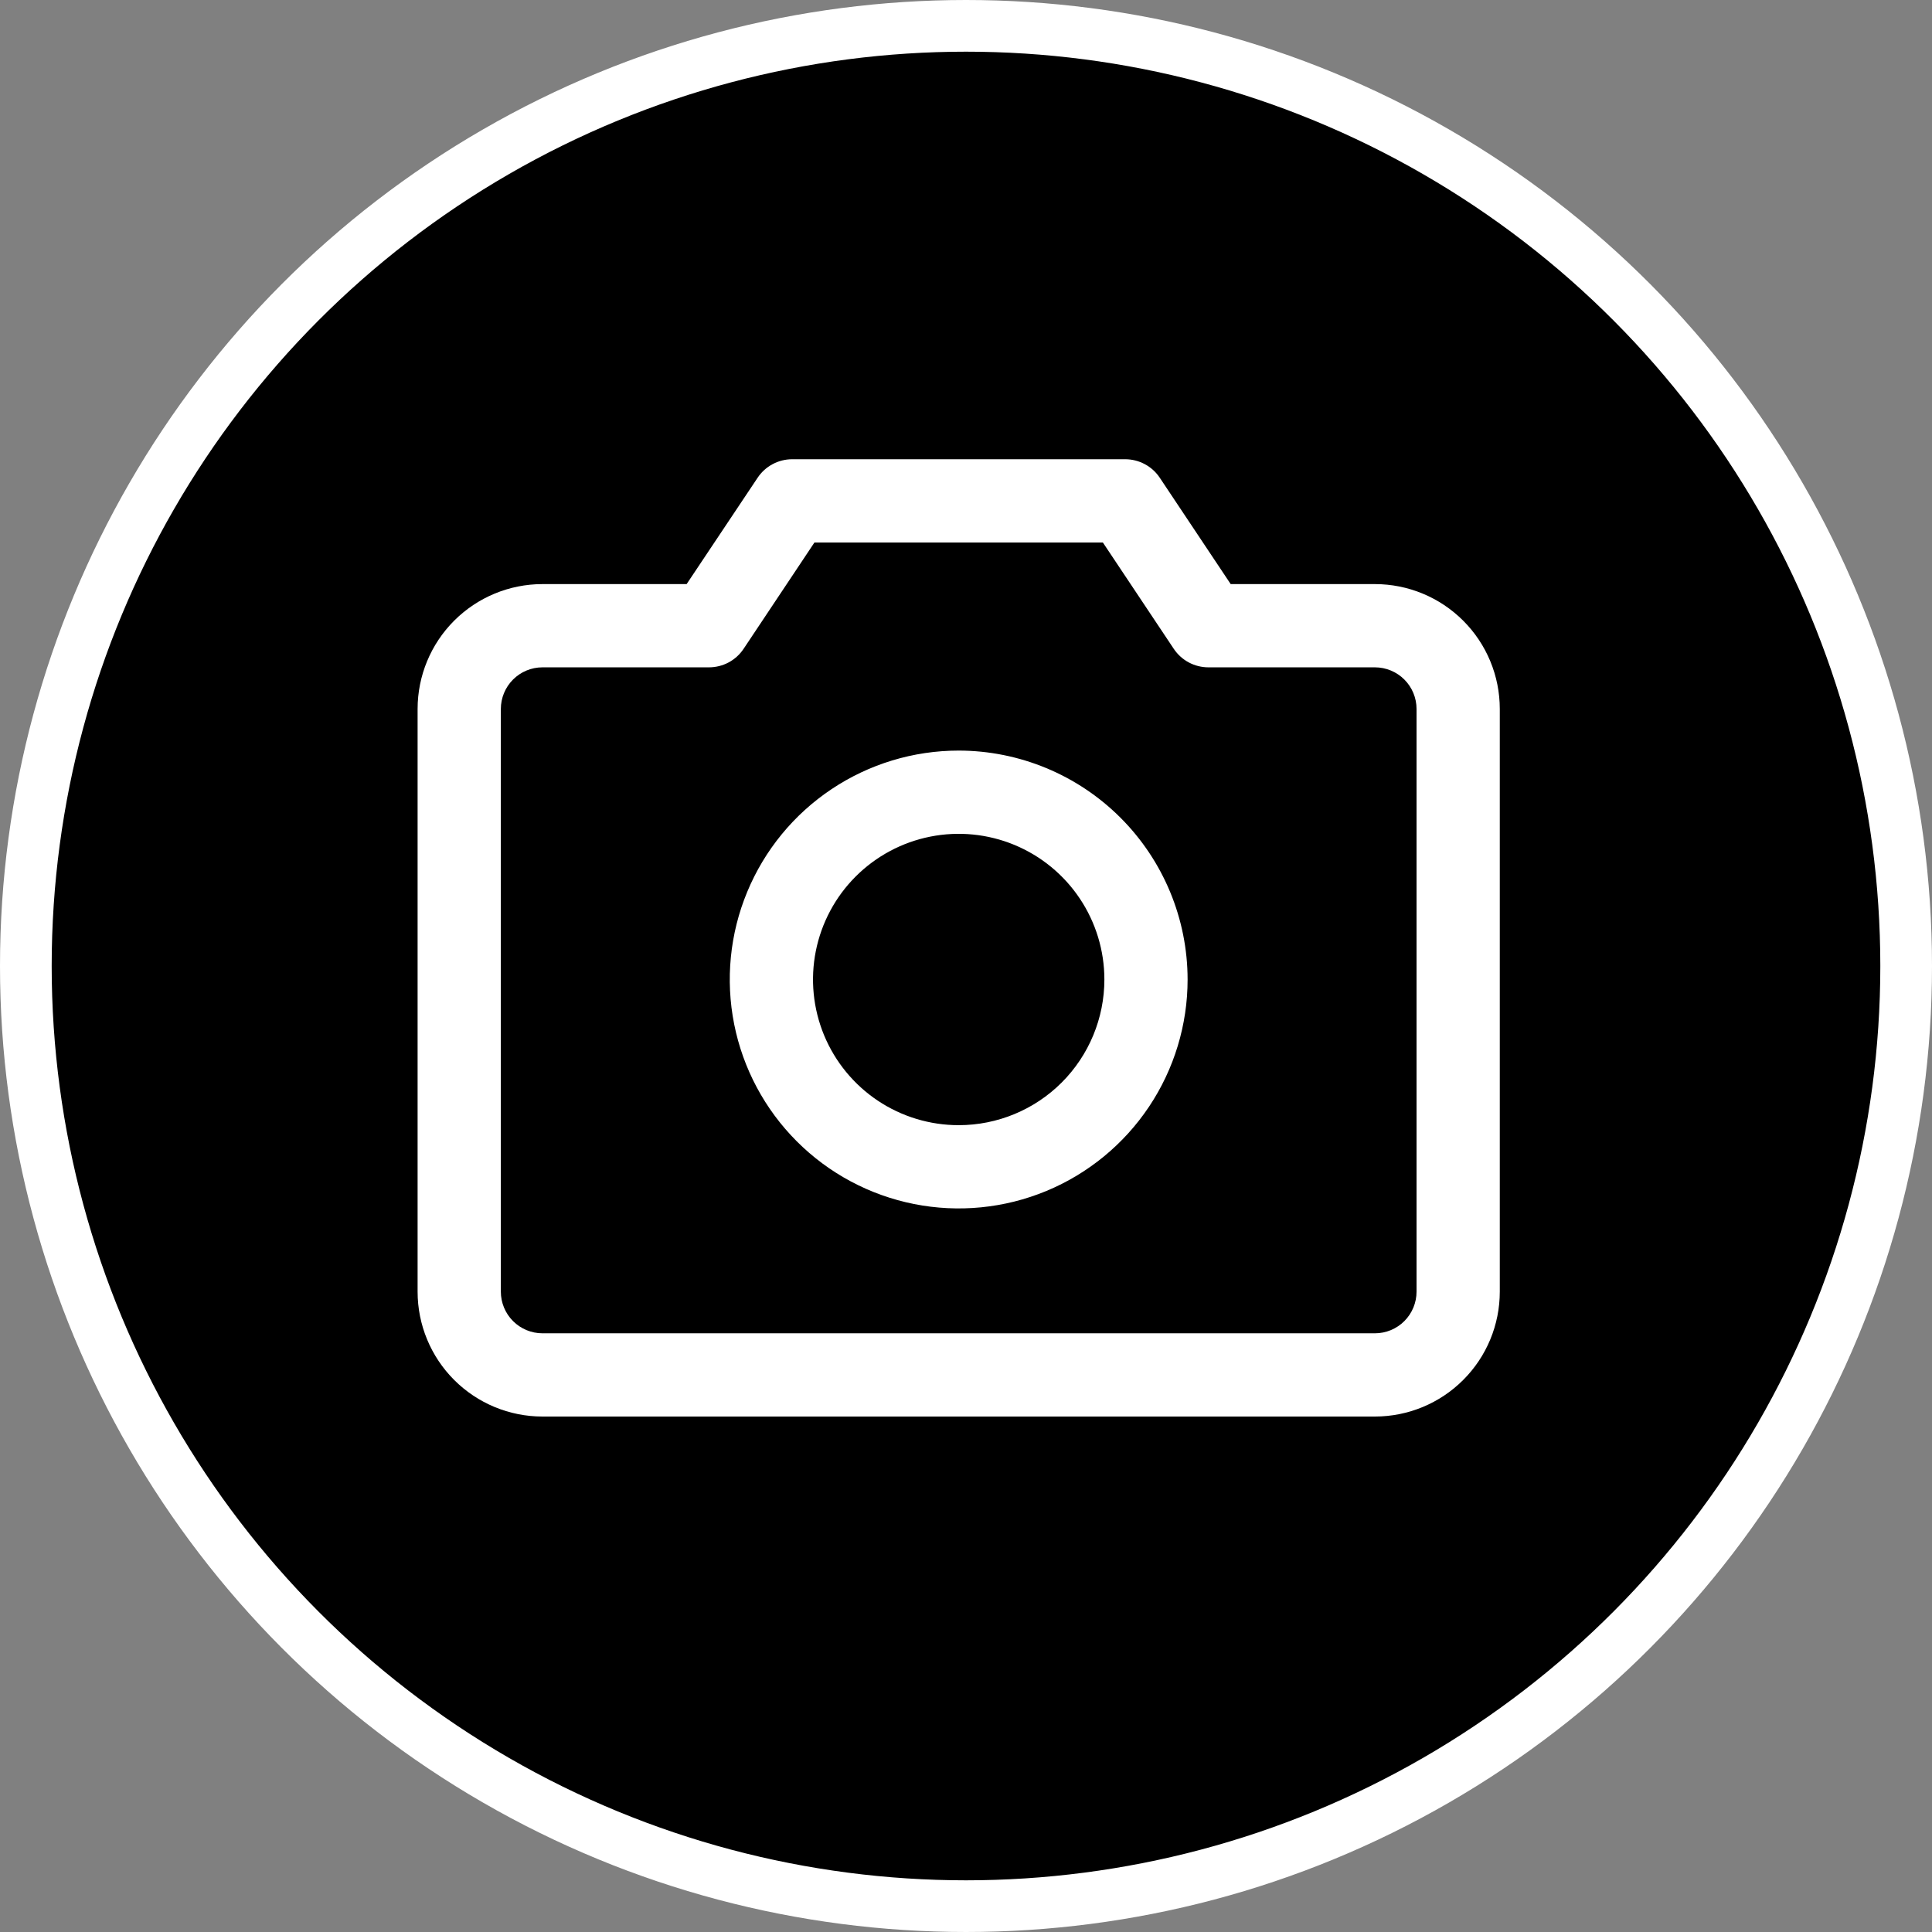 <svg width="80" height="80" viewBox="0 0 80 80" fill="none" xmlns="http://www.w3.org/2000/svg">
<rect x="0" y="0" width="80" height="80" fill="#808080" stroke="none"/>
<circle cx="40" cy="40" r="38.93" fill="url(#paint0_linear_471_11471)" stroke="white" stroke-width="2.14"/>
<path d="M56.932 24.186H50.96L48.024 19.783C47.867 19.547 47.654 19.353 47.404 19.22C47.154 19.086 46.875 19.016 46.591 19.016H32.803C32.52 19.016 32.241 19.086 31.991 19.22C31.741 19.353 31.528 19.547 31.371 19.783L28.432 24.186H22.462C21.091 24.186 19.776 24.731 18.806 25.701C17.837 26.67 17.292 27.985 17.292 29.357V53.485C17.292 54.857 17.837 56.172 18.806 57.141C19.776 58.111 21.091 58.656 22.462 58.656H56.932C58.303 58.656 59.619 58.111 60.588 57.141C61.558 56.172 62.103 54.857 62.103 53.485V29.357C62.103 27.985 61.558 26.67 60.588 25.701C59.619 24.731 58.303 24.186 56.932 24.186ZM58.656 53.485C58.656 53.942 58.474 54.381 58.151 54.704C57.828 55.027 57.389 55.209 56.932 55.209H22.462C22.005 55.209 21.567 55.027 21.244 54.704C20.921 54.381 20.739 53.942 20.739 53.485V29.357C20.739 28.899 20.921 28.461 21.244 28.138C21.567 27.815 22.005 27.633 22.462 27.633H29.356C29.64 27.633 29.92 27.563 30.17 27.43C30.42 27.296 30.634 27.102 30.791 26.866L33.725 22.463H45.667L48.603 26.866C48.761 27.102 48.974 27.296 49.225 27.43C49.475 27.563 49.754 27.633 50.038 27.633H56.932C57.389 27.633 57.828 27.815 58.151 28.138C58.474 28.461 58.656 28.899 58.656 29.357V53.485ZM39.697 31.08C37.822 31.08 35.99 31.636 34.431 32.678C32.872 33.719 31.657 35.2 30.94 36.932C30.222 38.664 30.035 40.57 30.4 42.408C30.766 44.247 31.669 45.936 32.995 47.262C34.32 48.588 36.009 49.49 37.848 49.856C39.687 50.222 41.593 50.034 43.325 49.317C45.057 48.599 46.537 47.384 47.579 45.825C48.62 44.267 49.176 42.434 49.176 40.559C49.174 38.046 48.174 35.637 46.397 33.86C44.62 32.083 42.211 31.083 39.697 31.08ZM39.697 46.591C38.504 46.591 37.338 46.238 36.346 45.575C35.354 44.912 34.581 43.97 34.124 42.868C33.668 41.765 33.548 40.553 33.781 39.382C34.014 38.212 34.588 37.137 35.432 36.294C36.276 35.45 37.35 34.876 38.52 34.643C39.691 34.41 40.904 34.53 42.006 34.986C43.108 35.443 44.05 36.216 44.713 37.208C45.376 38.2 45.73 39.366 45.73 40.559C45.73 42.159 45.094 43.693 43.963 44.825C42.831 45.956 41.297 46.591 39.697 46.591Z" fill="white"/>
<defs>
<linearGradient id="paint0_linear_471_11471" x1="40" y1="-7.67636e-07" x2="65.758" y2="80" gradientUnits="userSpaceOnUse">
<stop/>
<stop offset="1"/>
</linearGradient>
</defs>
</svg>
